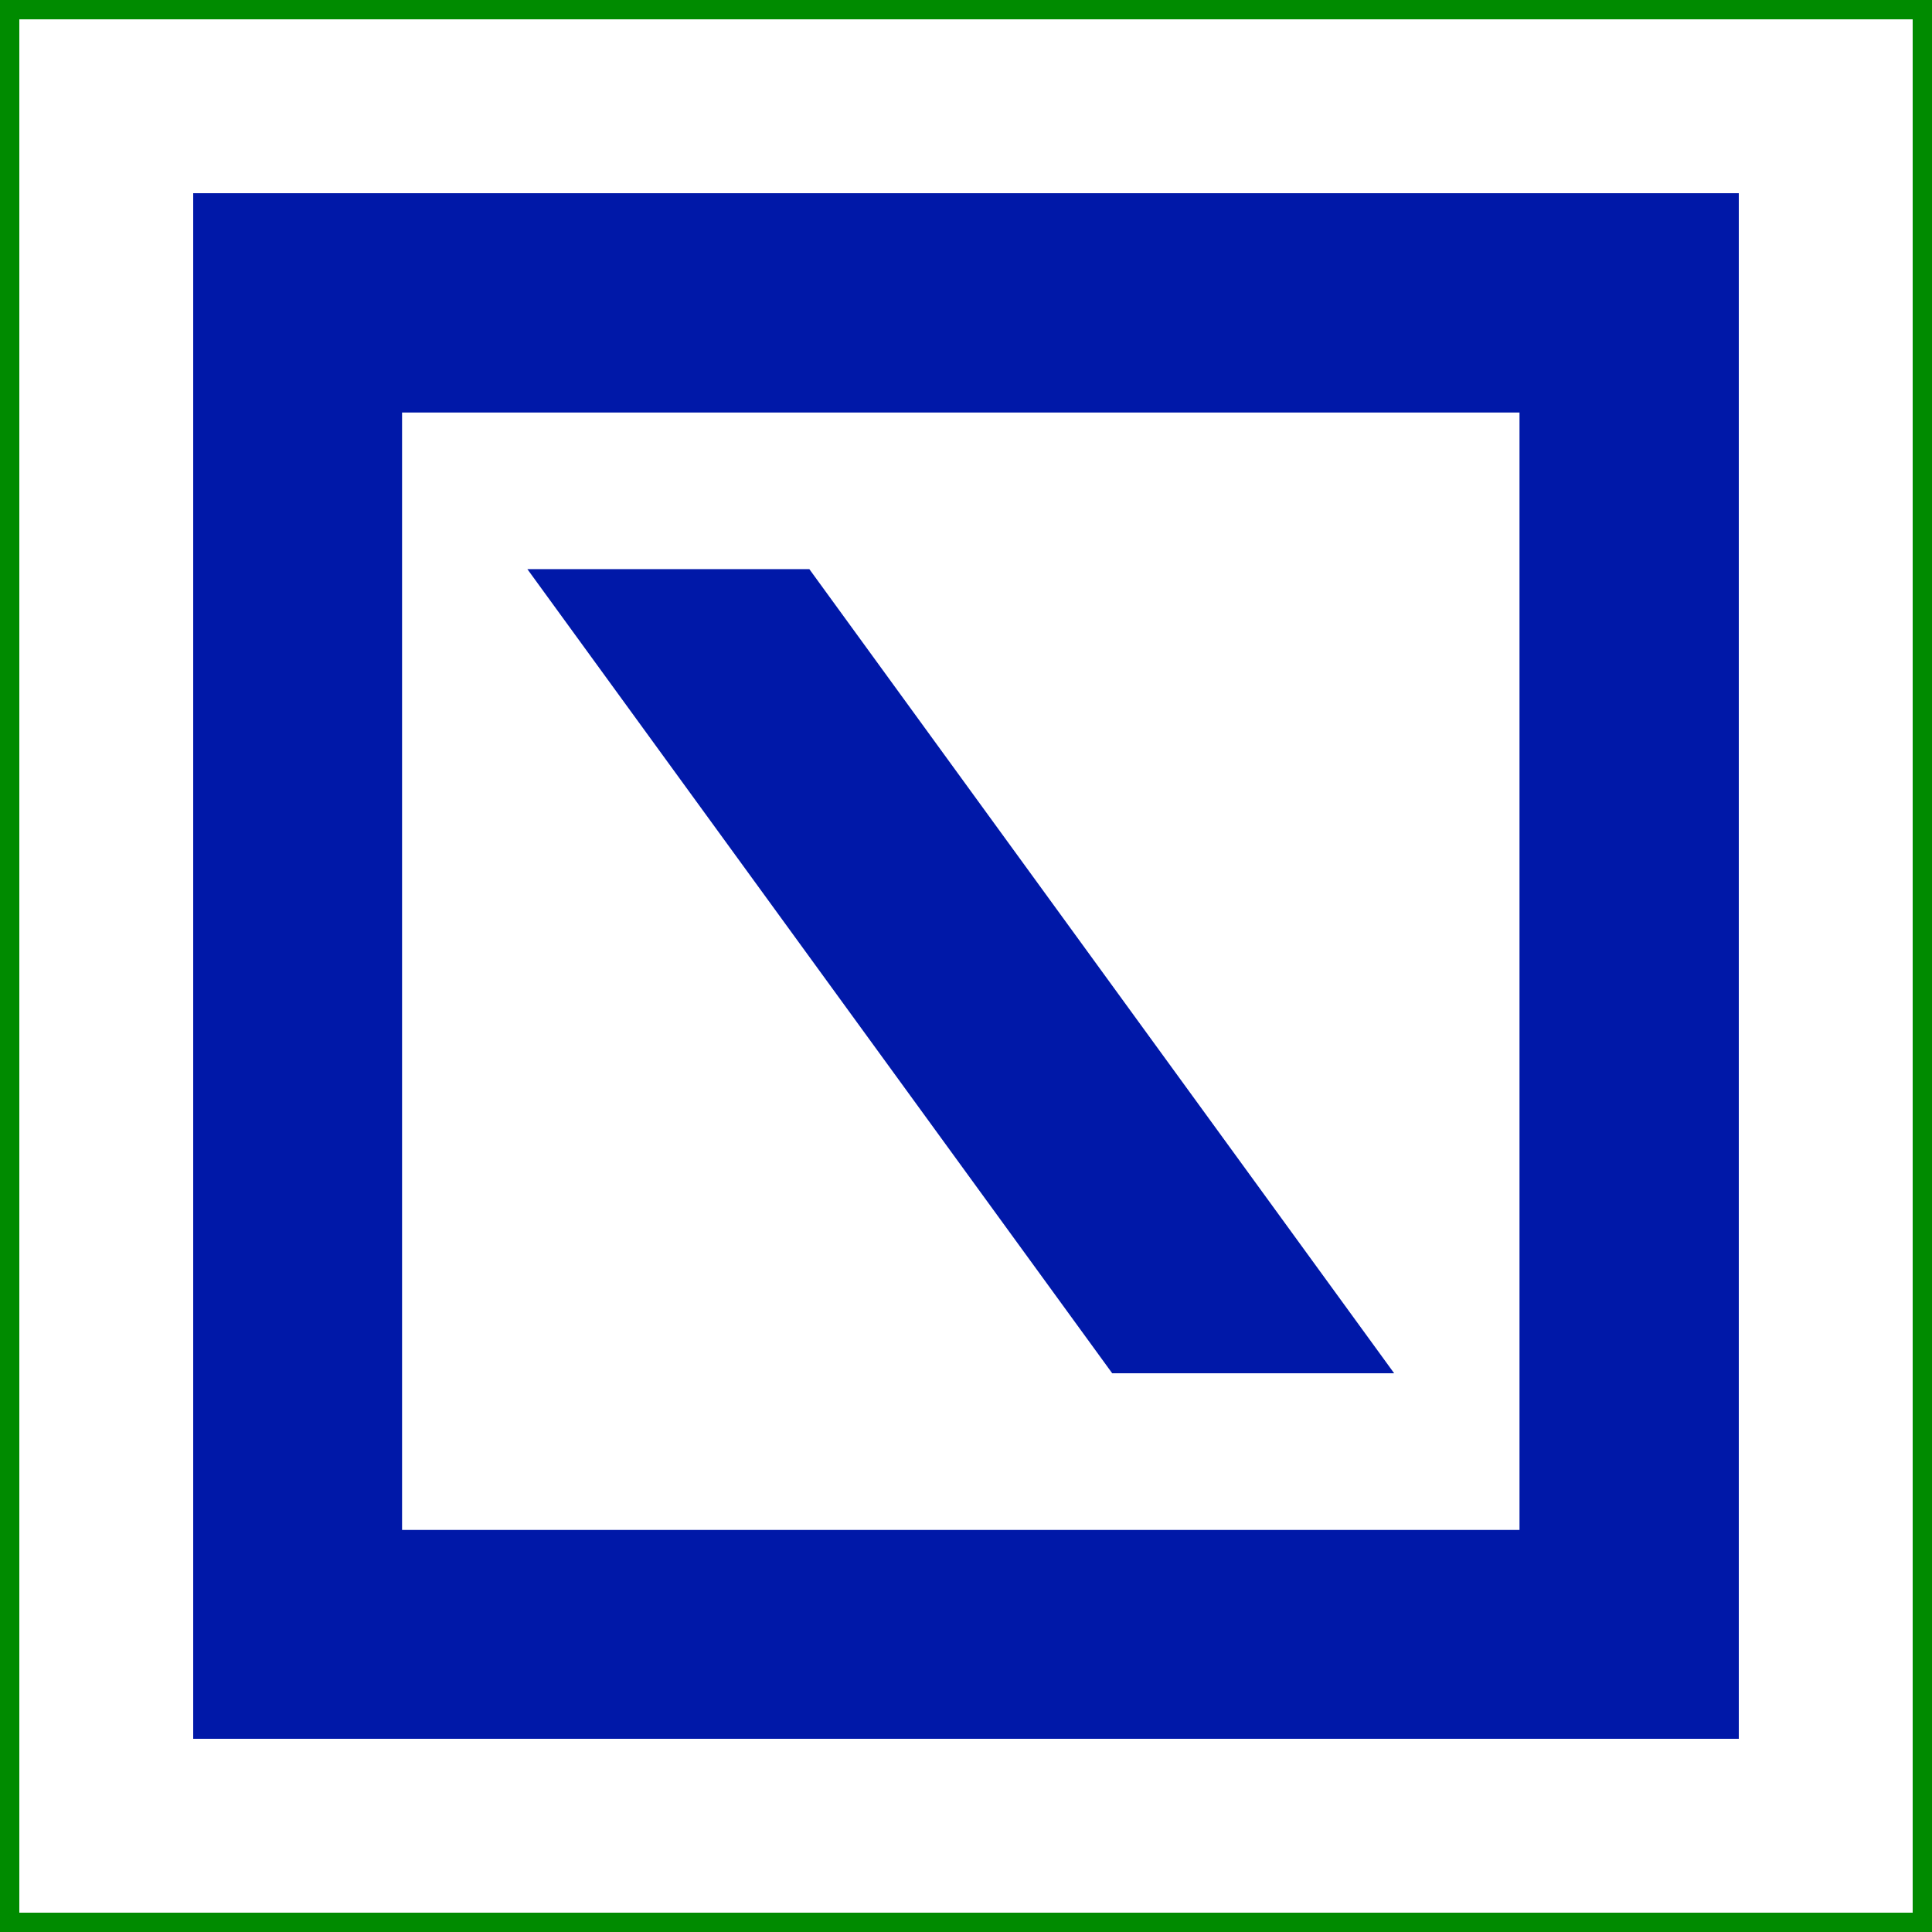 <svg width="100" height="100" viewBox="0 0 100 100" fill="none" xmlns="http://www.w3.org/2000/svg">
<rect x="0" y="0" width="100" height="100" fill="#808080" stroke="none"/>
<rect x="0.5" y="0.5" width="99" height="99" fill="white" stroke="#008B00"/>
<g clip-path="url(#clip0_24_63)">
<path fill-rule="evenodd" clip-rule="evenodd" d="M90 10H10V90H90V10ZM78.649 21.351V79.189H20.811V21.351H78.649ZM41.892 29.459H27.297L57.568 71.081H72.162L41.892 29.459Z" fill="#0018A8"/>
</g>
<defs>
<clipPath id="clip0_24_63">
<rect width="80" height="80" fill="white" transform="matrix(-1 0 0 1 90 10)"/>
</clipPath>
</defs>
</svg>
